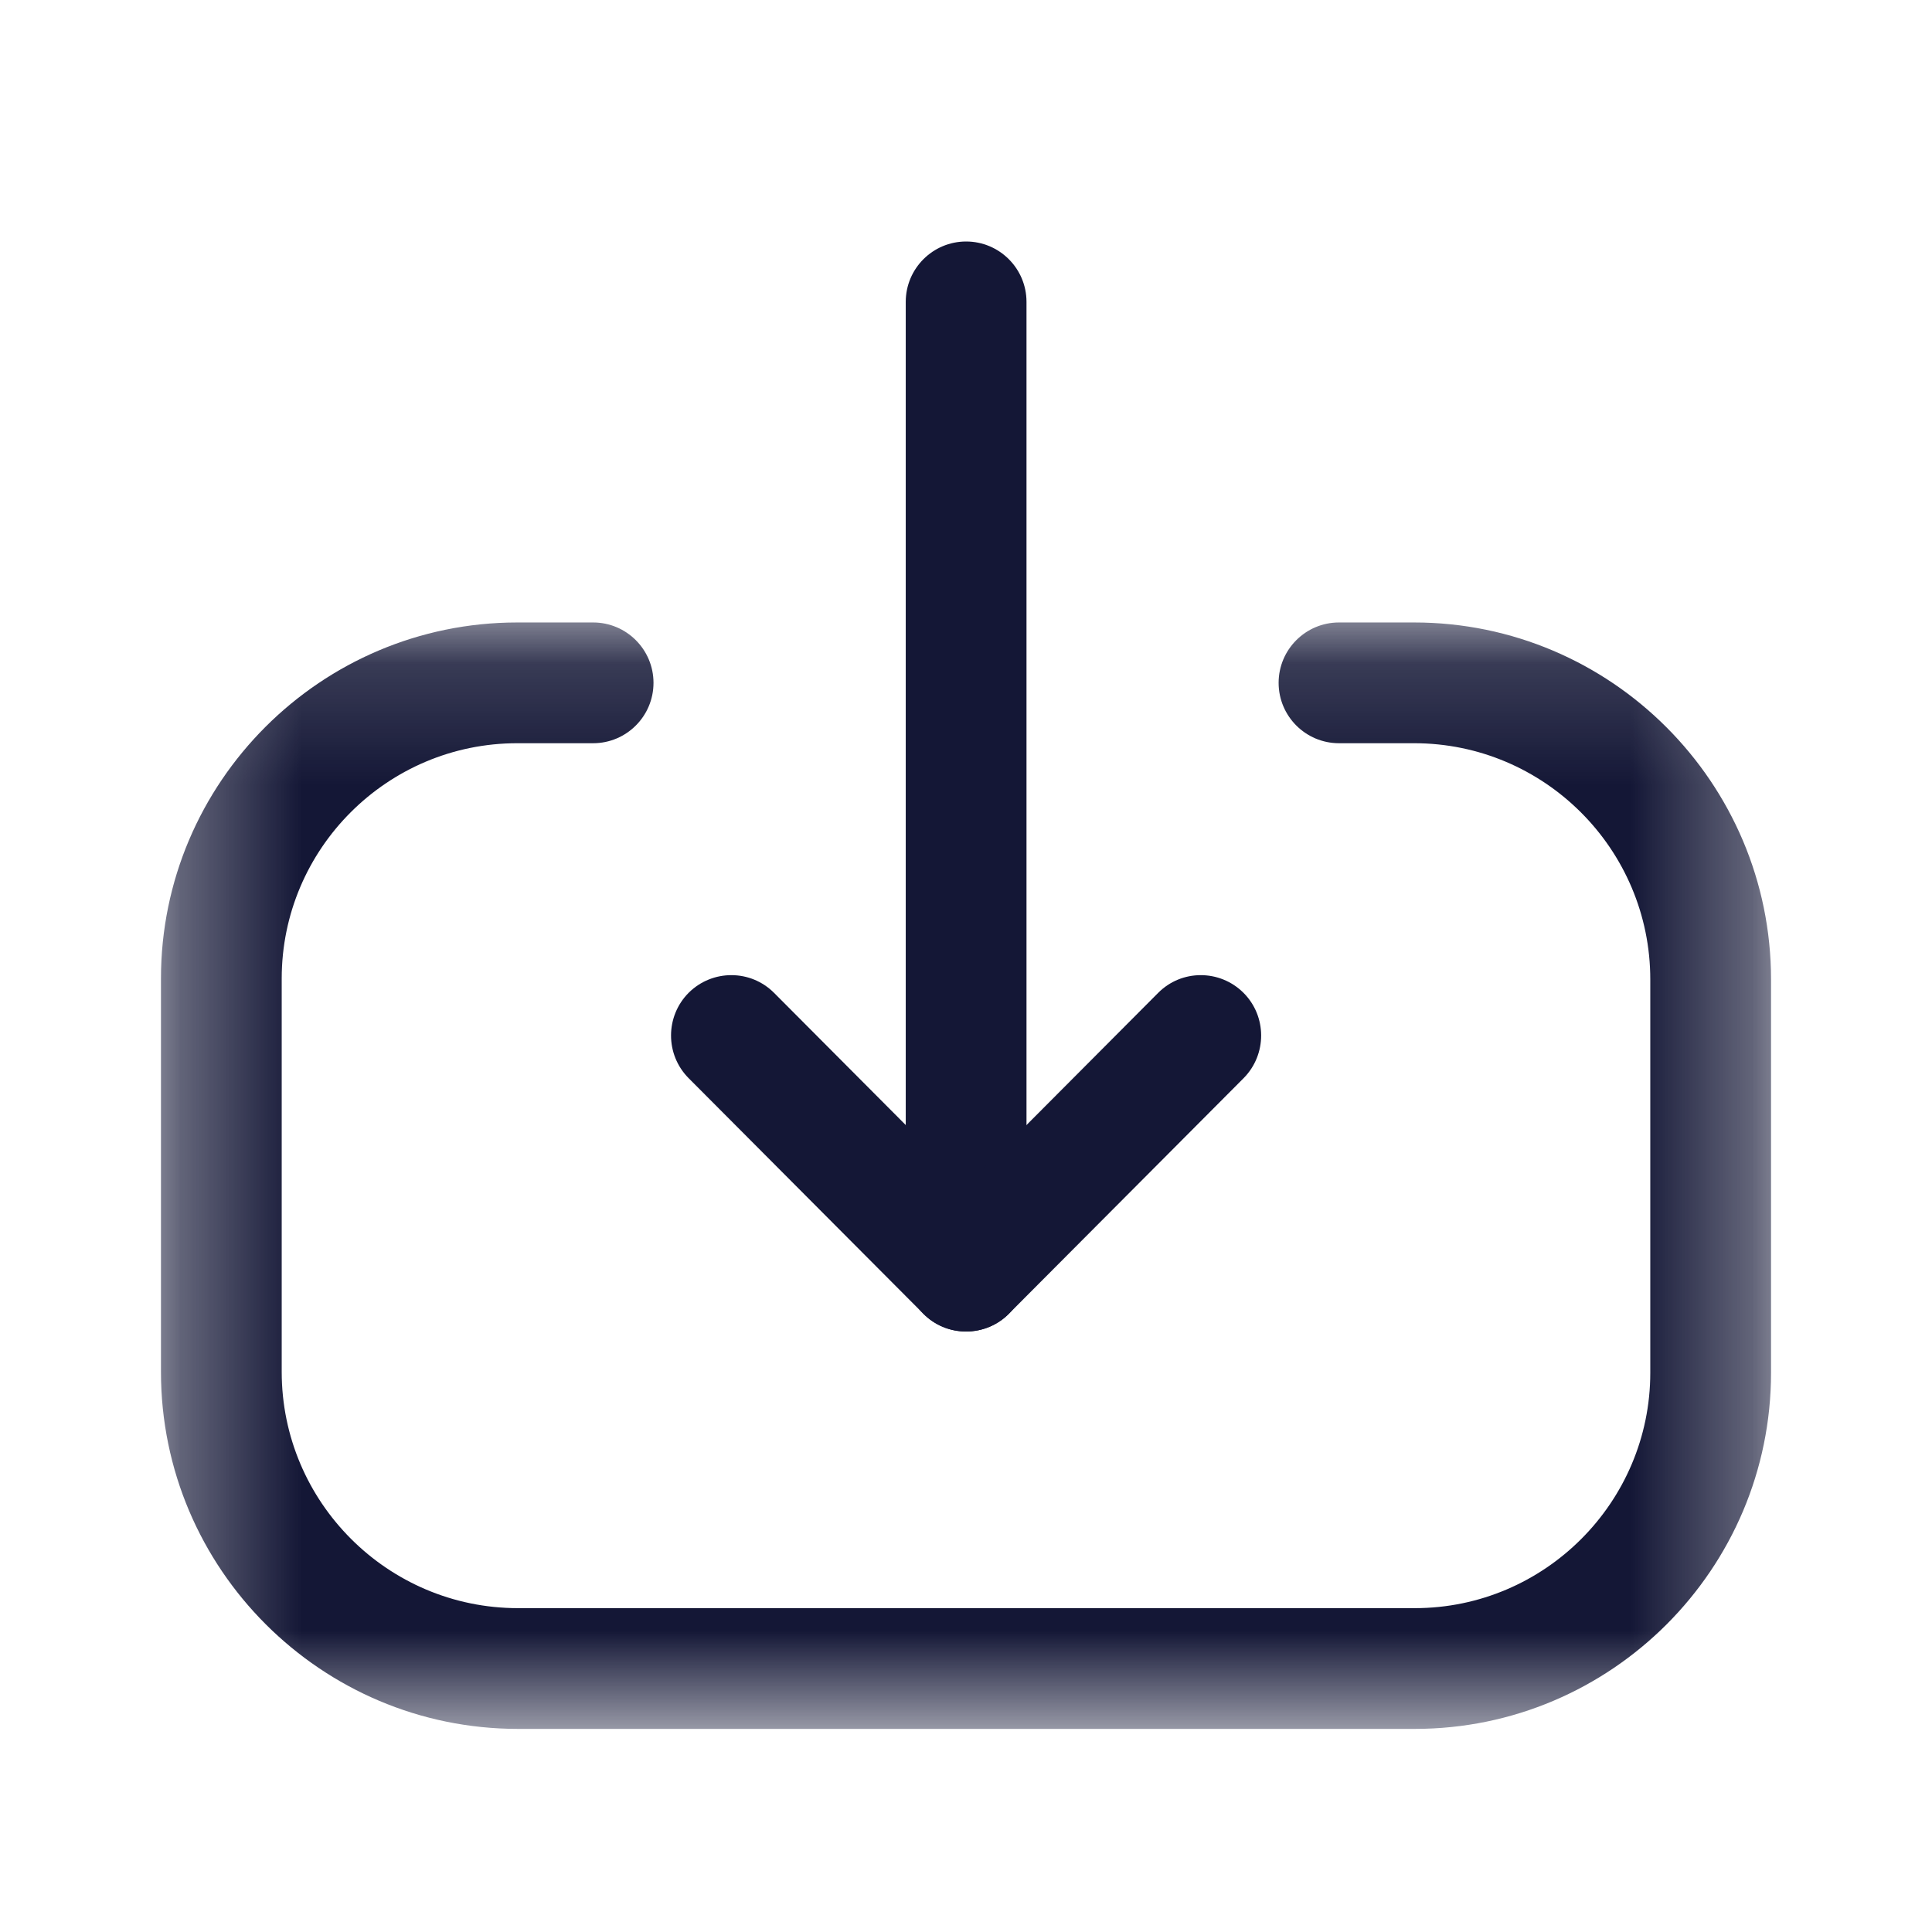 <svg width="16" height="16" viewBox="0 0 16 16" fill="none" xmlns="http://www.w3.org/2000/svg">
<path fill-rule="evenodd" clip-rule="evenodd" d="M8.001 11.027C7.725 11.027 7.501 10.803 7.501 10.527V2.5C7.501 2.224 7.725 2 8.001 2C8.277 2 8.501 2.224 8.501 2.5V10.527C8.501 10.803 8.277 11.027 8.001 11.027Z" fill="#141736"/>
<path fill-rule="evenodd" clip-rule="evenodd" d="M8.001 11.027C7.868 11.027 7.74 10.975 7.647 10.88L5.703 8.929C5.508 8.733 5.509 8.416 5.704 8.221C5.9 8.027 6.216 8.027 6.411 8.223L8.001 9.819L9.591 8.223C9.785 8.027 10.101 8.027 10.297 8.221C10.493 8.416 10.493 8.733 10.299 8.929L8.355 10.88C8.261 10.975 8.133 11.027 8.001 11.027Z" fill="#141736"/>
<mask id="mask0_3425_100142" style="mask-type:alpha" maskUnits="userSpaceOnUse" x="1" y="5" width="14" height="10">
<path fill-rule="evenodd" clip-rule="evenodd" d="M1.333 5.155H14.667V14.318H1.333V5.155Z" fill="white"/>
</mask>
<g mask="url(#mask0_3425_100142)">
<path fill-rule="evenodd" clip-rule="evenodd" d="M11.717 14.318H4.29C2.66 14.318 1.333 12.992 1.333 11.361V8.104C1.333 6.478 2.657 5.155 4.284 5.155H4.912C5.188 5.155 5.412 5.379 5.412 5.655C5.412 5.931 5.188 6.155 4.912 6.155H4.284C3.208 6.155 2.333 7.029 2.333 8.104V11.361C2.333 12.44 3.211 13.318 4.29 13.318H11.717C12.791 13.318 13.667 12.442 13.667 11.368V8.112C13.667 7.032 12.789 6.155 11.711 6.155H11.089C10.813 6.155 10.589 5.931 10.589 5.655C10.589 5.379 10.813 5.155 11.089 5.155H11.711C13.341 5.155 14.667 6.482 14.667 8.112V11.368C14.667 12.994 13.343 14.318 11.717 14.318Z" fill="#141736"/>
</g>
</svg>
